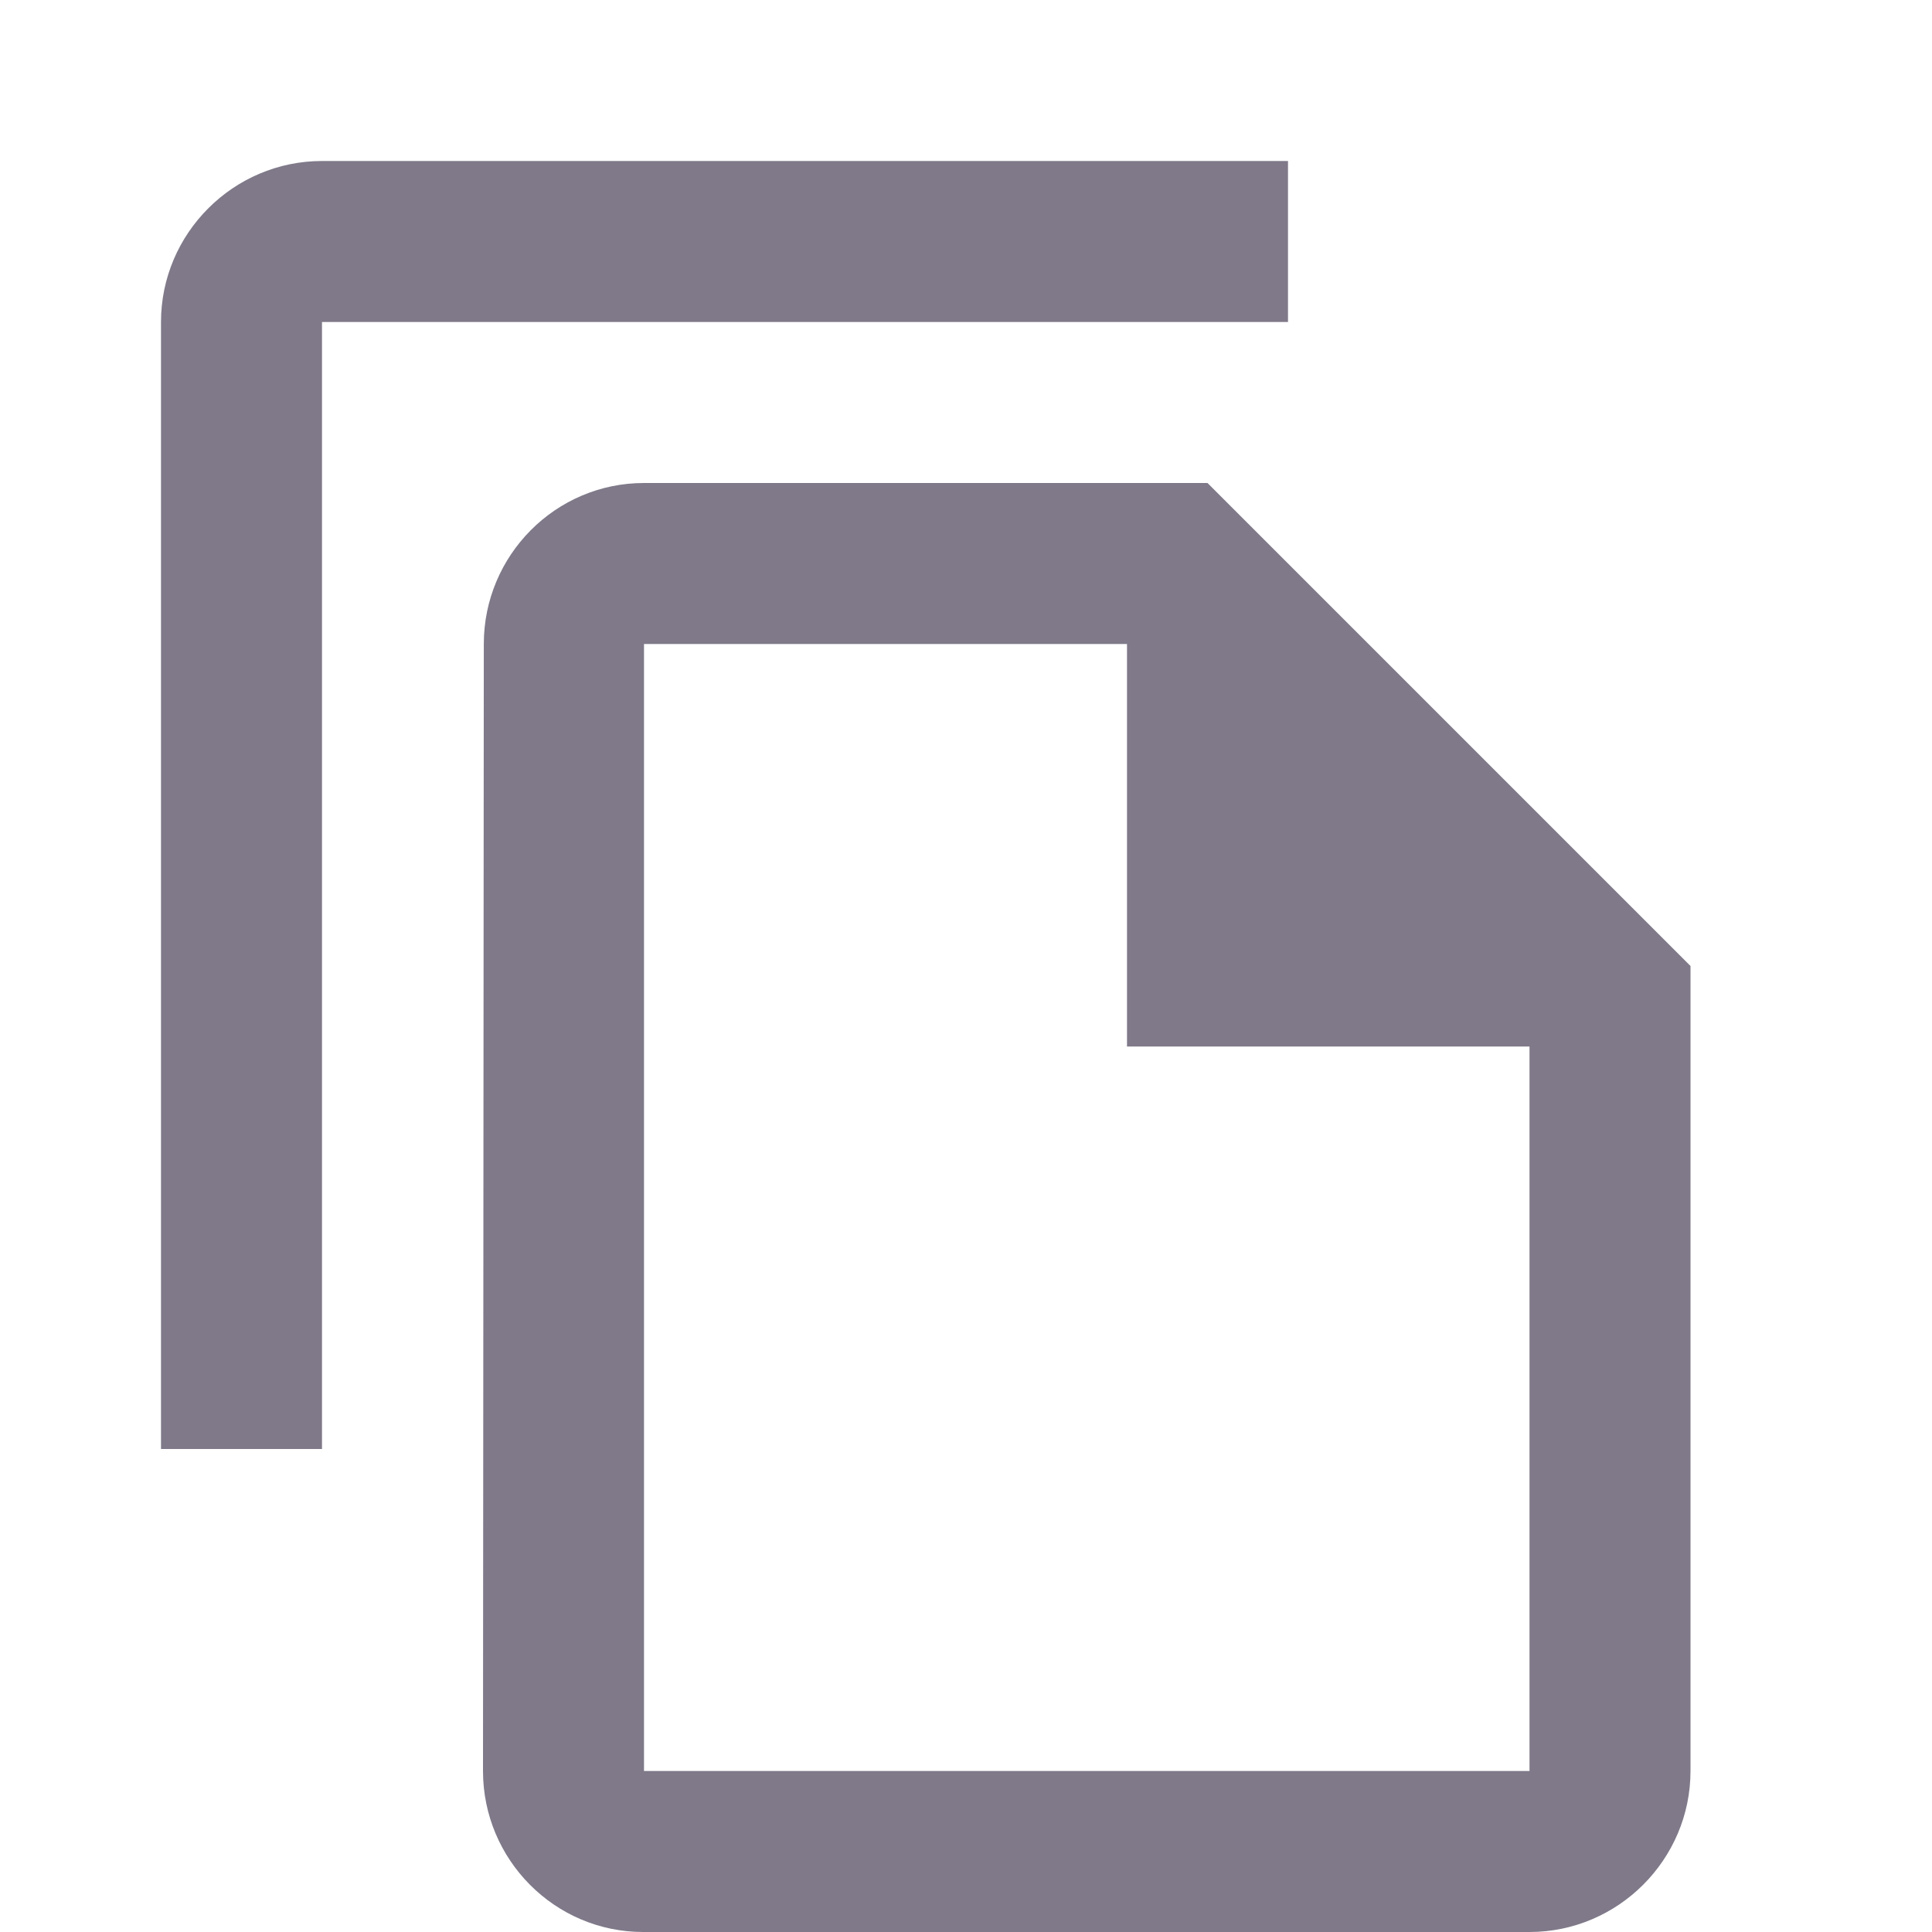 <svg width="24" height="24" viewBox="0 0 24 24" fill="none" xmlns="http://www.w3.org/2000/svg">
<path d="M16 2H4C2.9 2 2 2.9 2 4V18H4V4H16V2ZM15 6H8C6.9 6 6.01 6.9 6.01 8L6 22C6 23.1 6.89 24 7.99 24H19C20.1 24 21 23.1 21 22V12L15 6ZM8 22V8H14V13H19V22H8Z" fill="#7F7989"/>
</svg>
